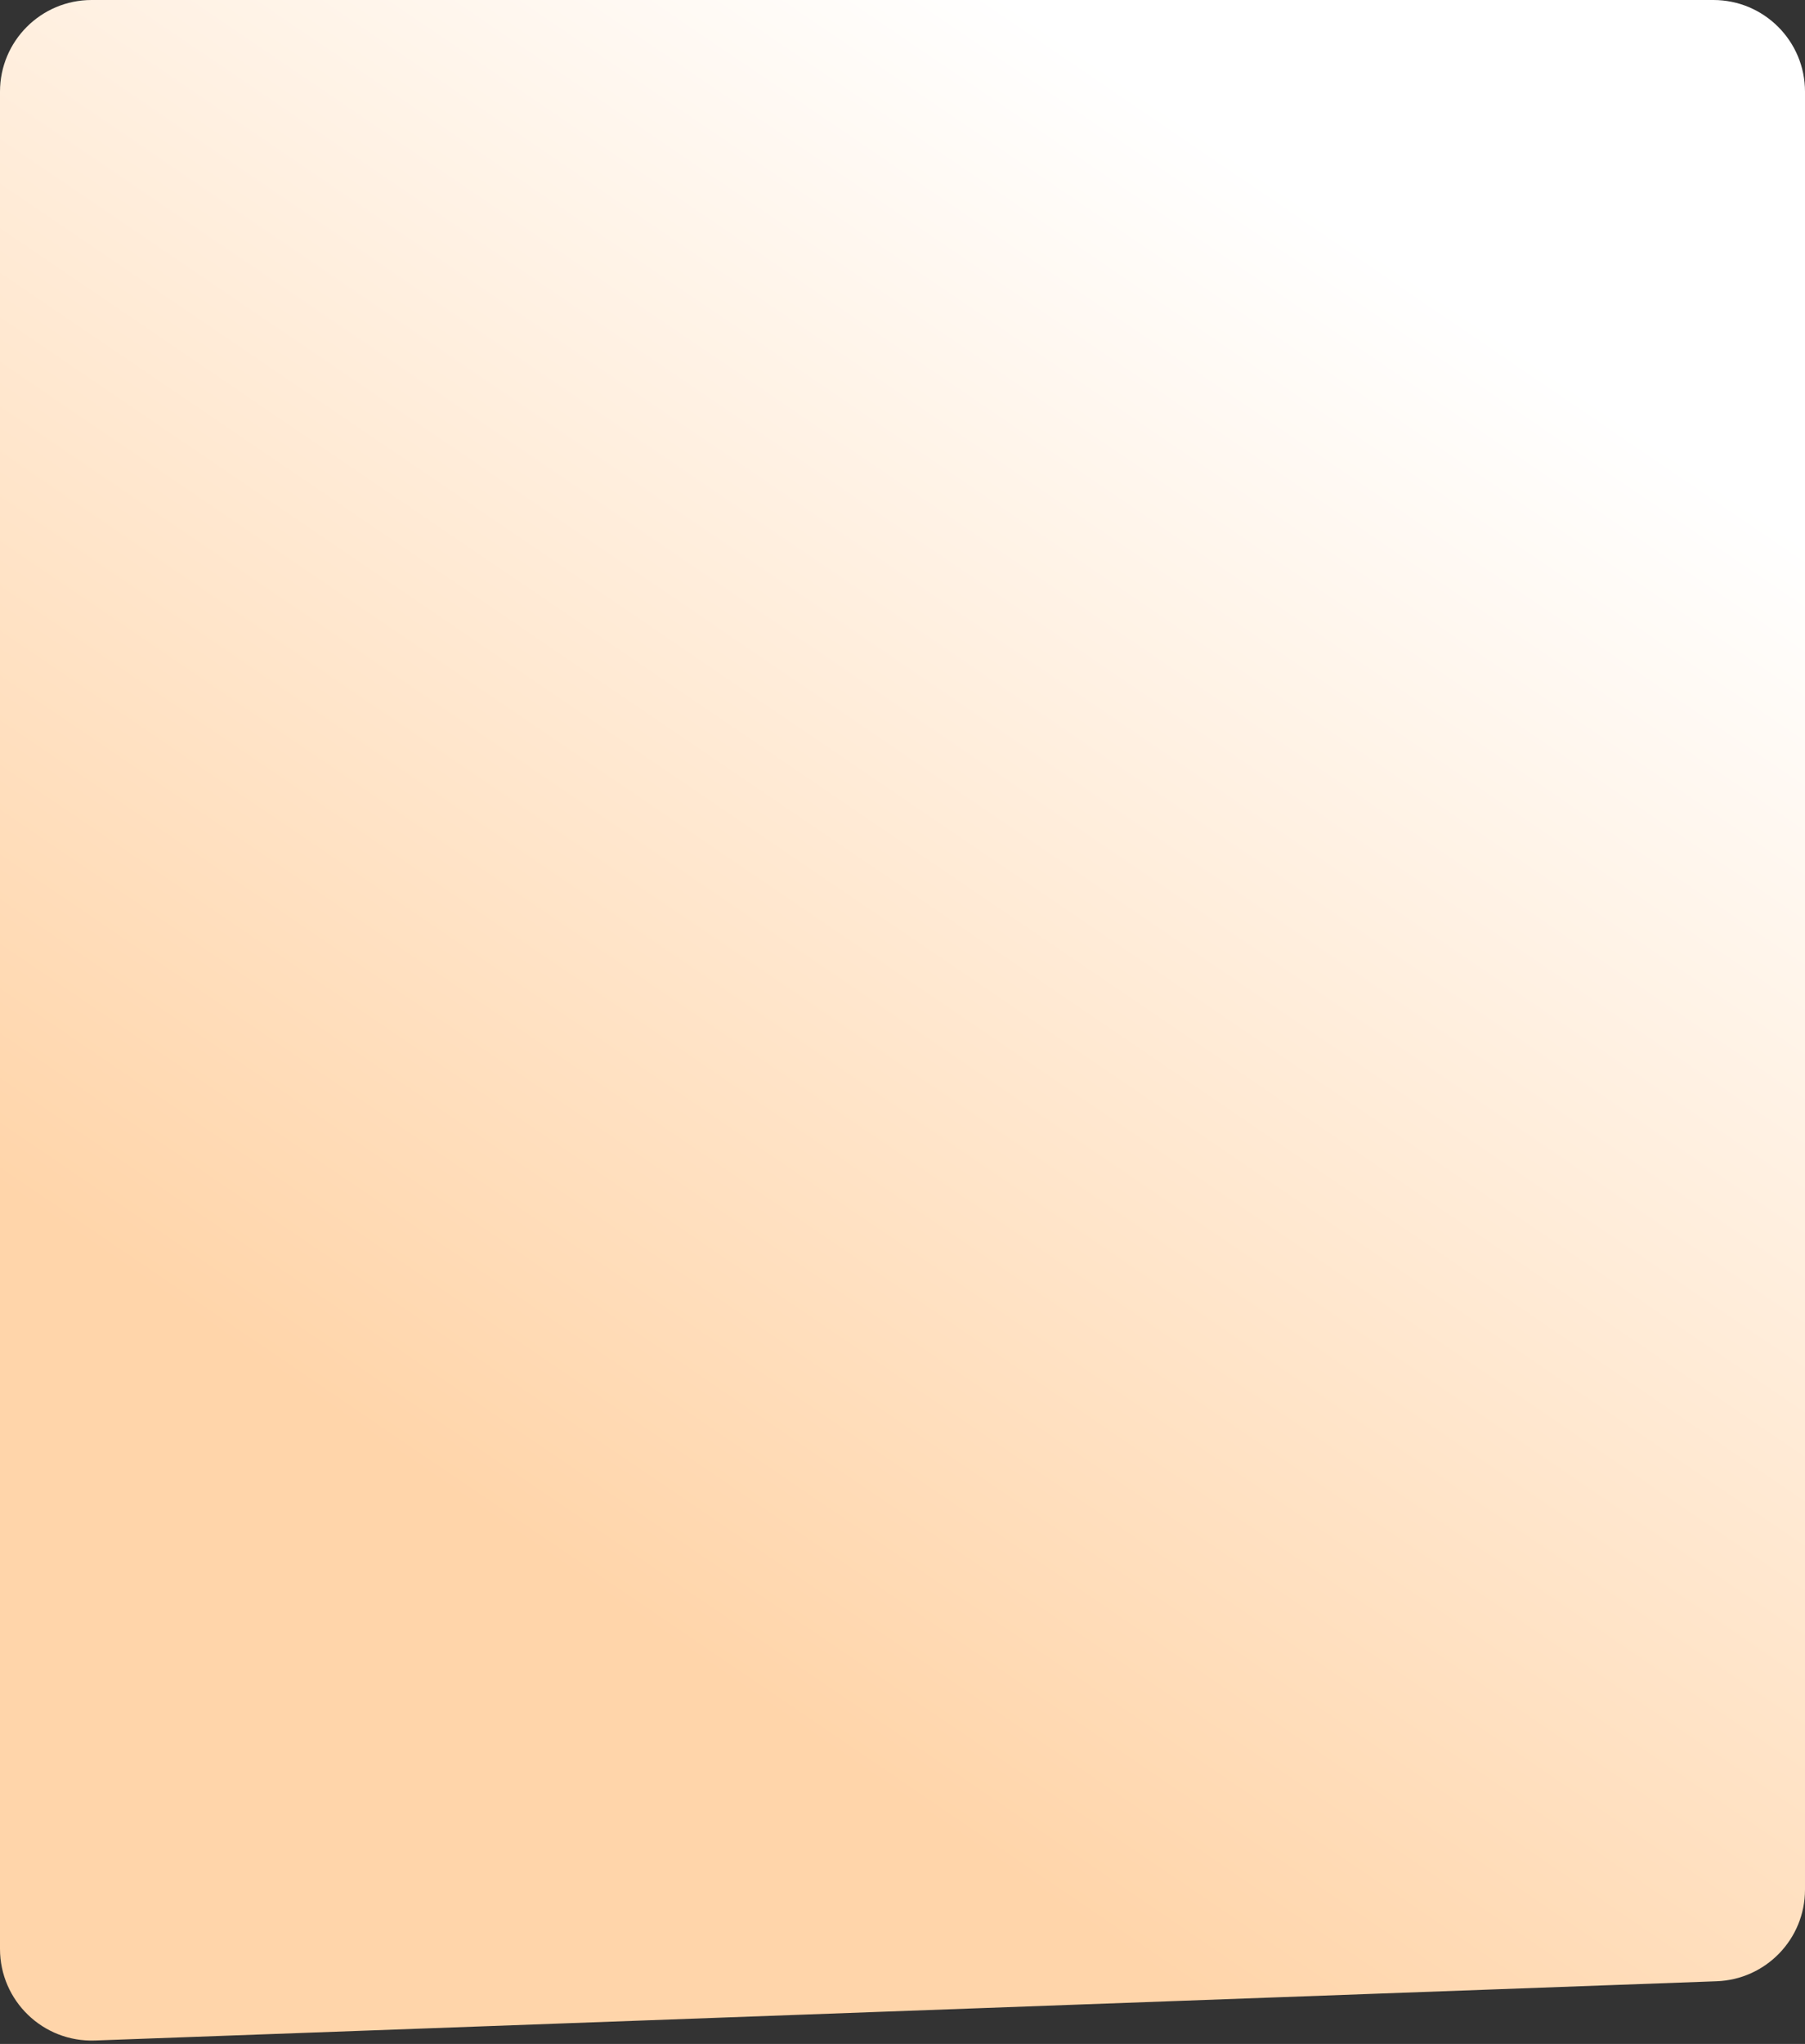 <svg width="197" height="223" viewBox="0 0 197 223" fill="none" xmlns="http://www.w3.org/2000/svg">
<rect x="0" y="0" width="197" height="223" fill="#333333" stroke="none"/>
<path d="M0 10C0 4.477 4.477 0 10 0H187C192.523 0 197 4.477 197 10V206.165C197 211.546 192.742 215.962 187.365 216.158L10.365 222.622C4.703 222.828 0 218.294 0 212.628V10Z" fill="url(#paint0_linear_19_8)"/>
<defs>
<linearGradient id="paint0_linear_19_8" x1="110.439" y1="2.13651e-05" x2="15.126" y2="140.069" gradientUnits="userSpaceOnUse">
<stop stop-color="white"/>
<stop offset="1" stop-color="#FFD5AA"/>
</linearGradient>
</defs>
</svg>
